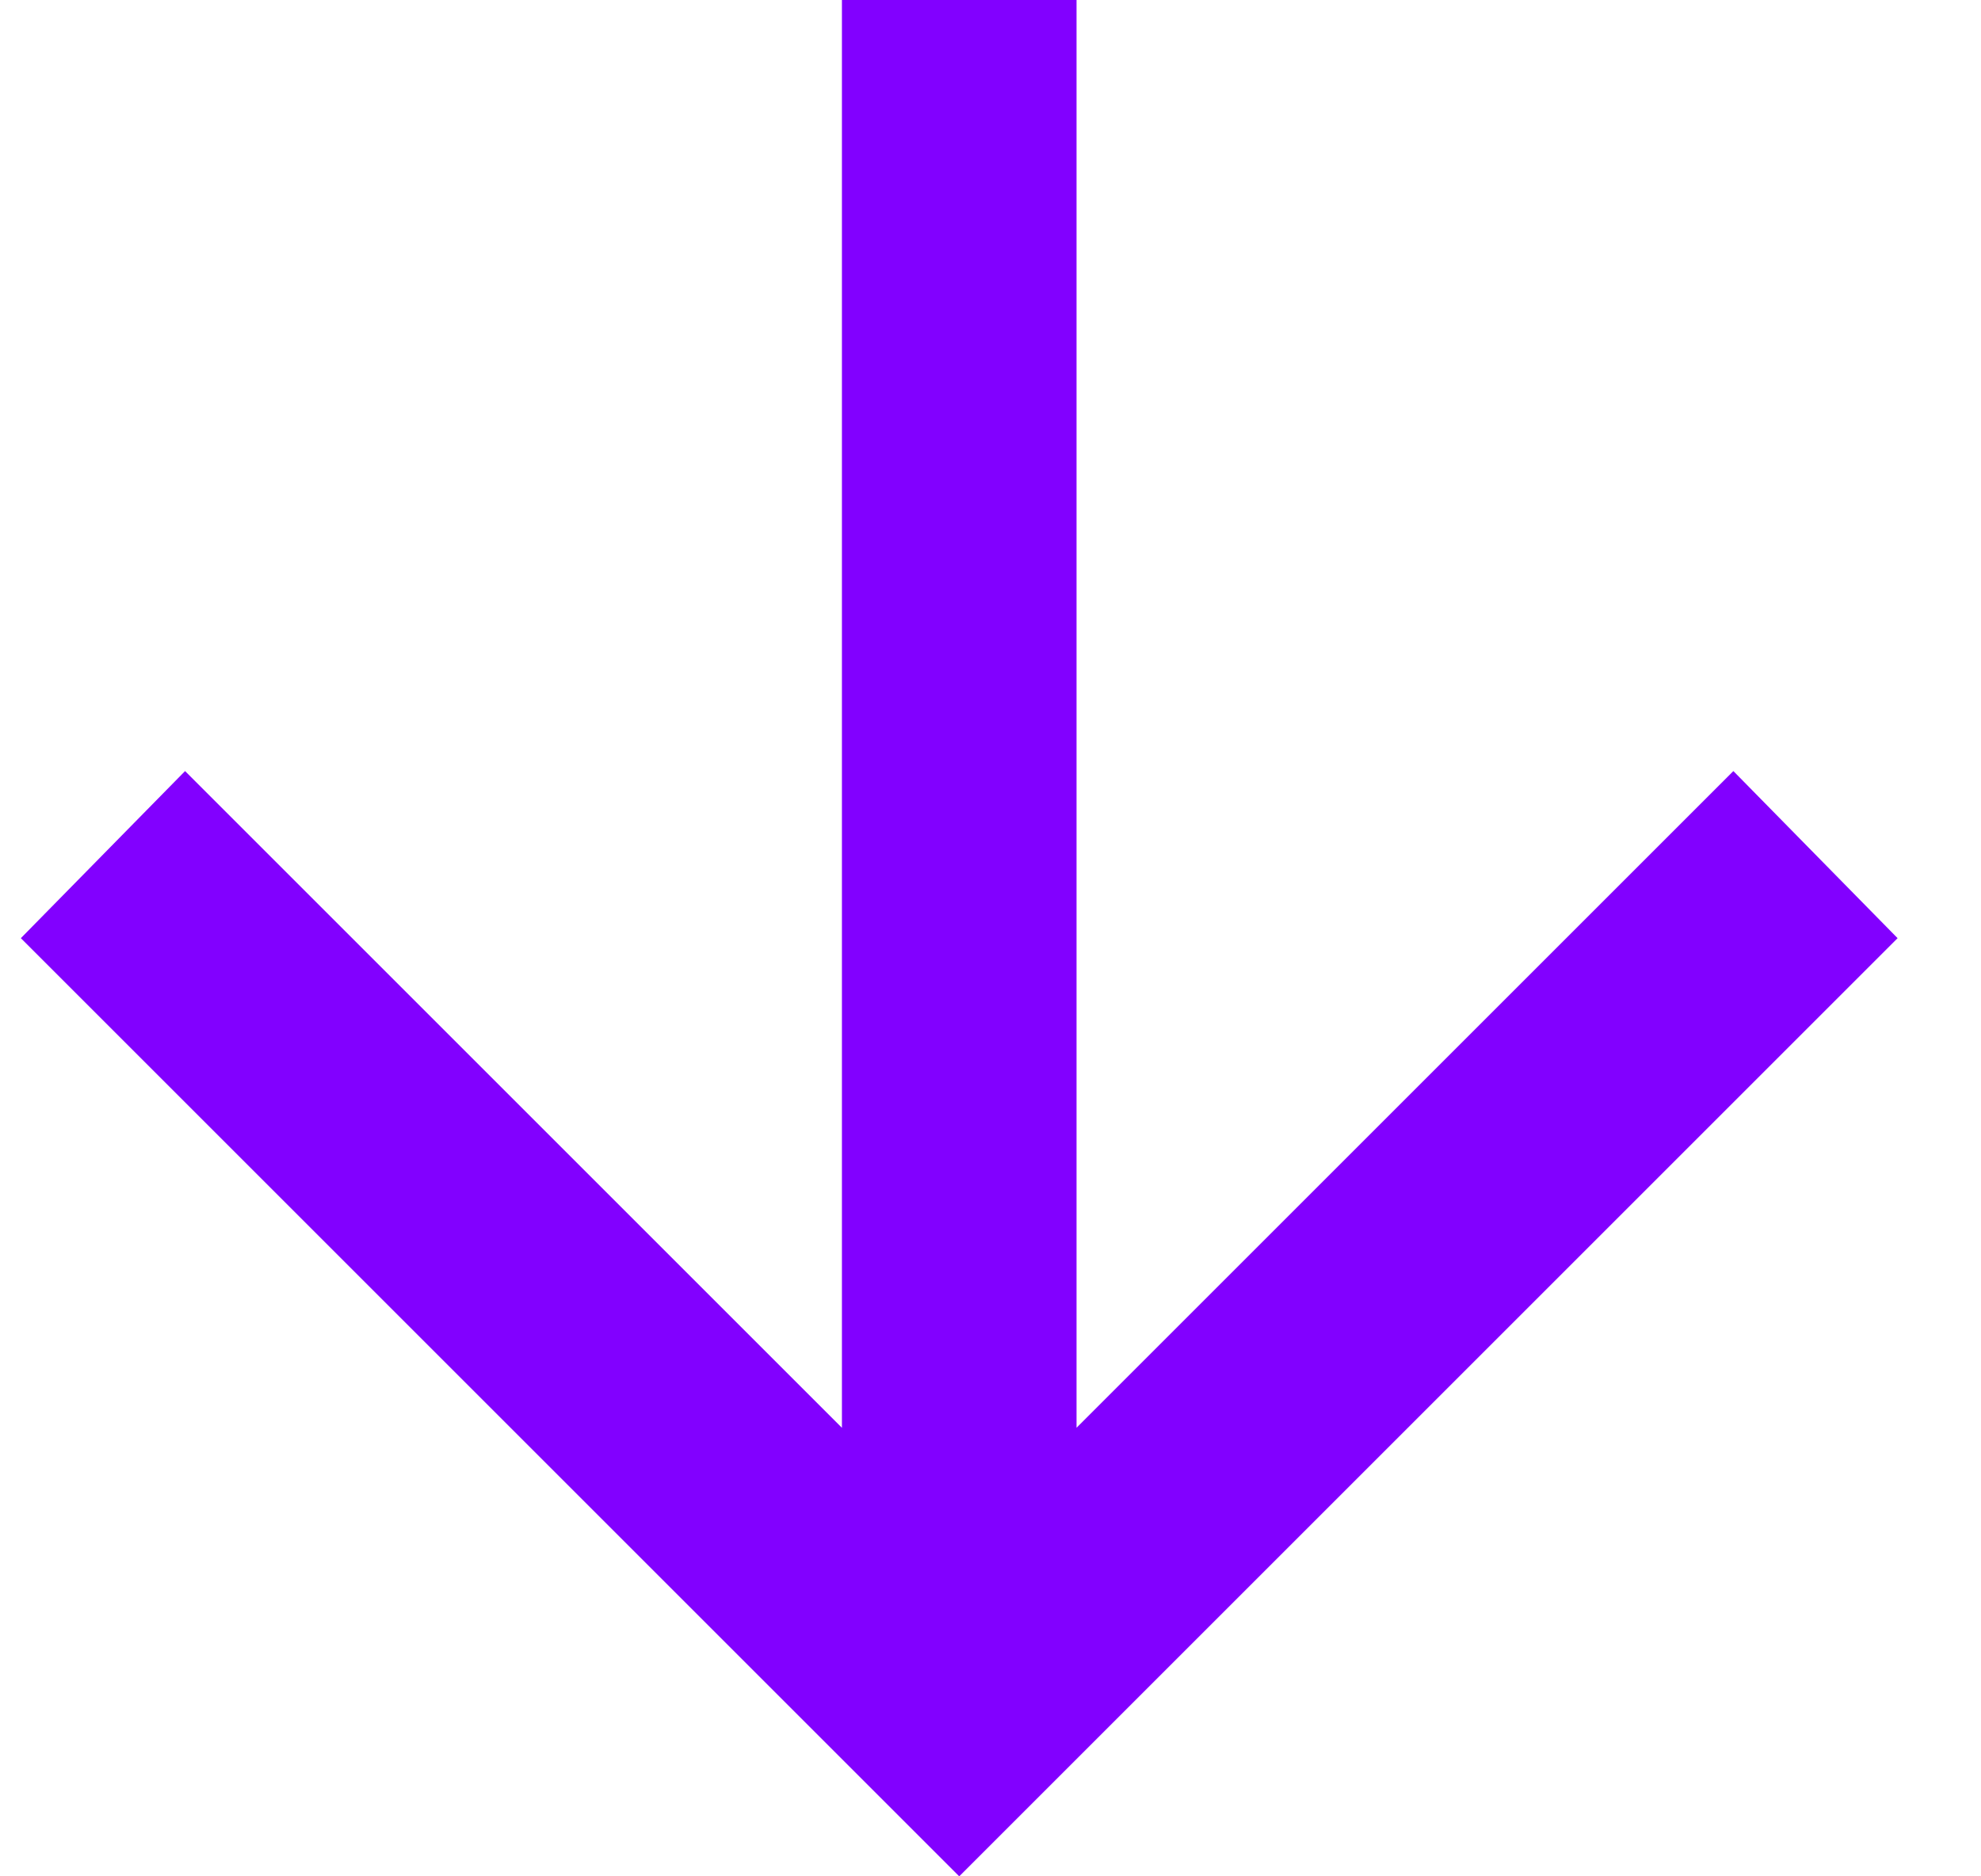 <svg xmlns="http://www.w3.org/2000/svg" width="19" height="18" viewBox="0 0 19 18" fill="none">
    <path d="M10.325 -1.21889e-06L10.325 13.697L16.625 7.397L18.2 9L9.2 18L0.2 9L1.775 7.397L8.075 13.697L8.075 -1.02219e-06L10.325 -1.21889e-06Z" fill="#8200FF"/>
</svg>